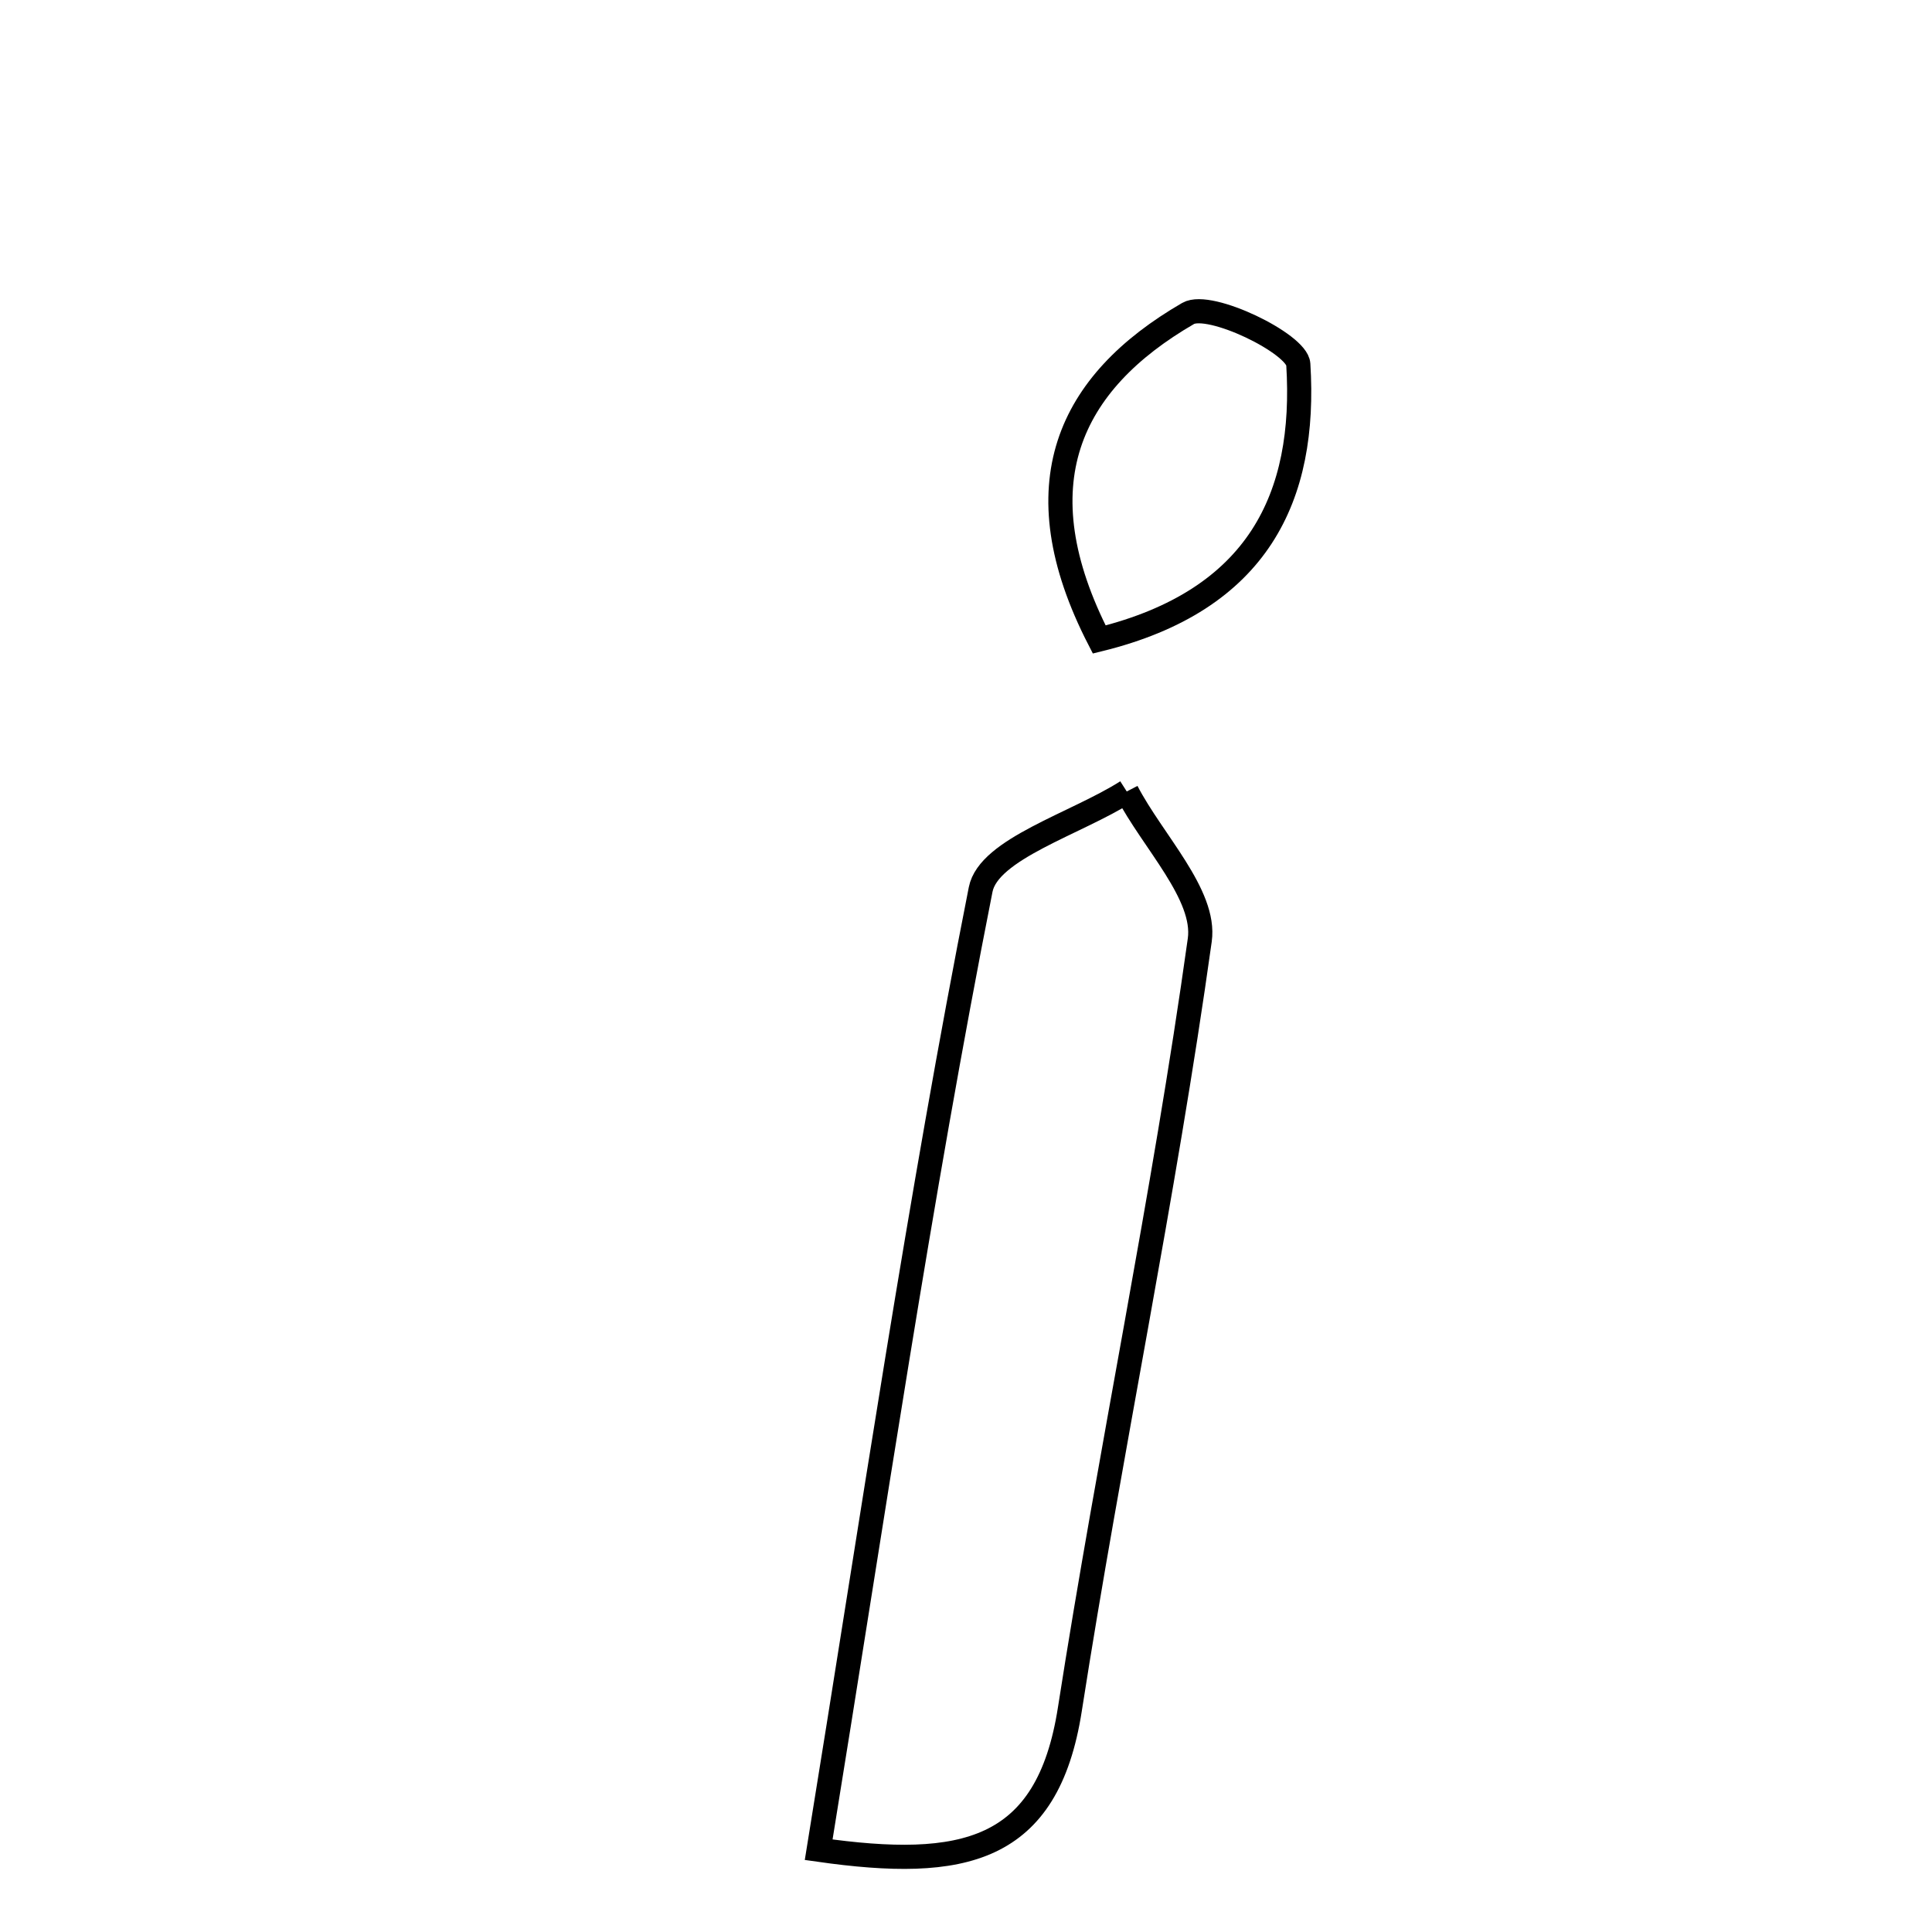 <svg xmlns="http://www.w3.org/2000/svg" viewBox="0.0 0.0 24.0 24.0" height="200px" width="200px"><path fill="none" stroke="black" stroke-width=".3" stroke-opacity="1.0"  filling="0" d="M14.759 3.894 C15.026 3.74 16.112 4.269 16.128 4.525 C16.231 6.17 15.635 7.457 13.655 7.944 C12.667 6.024 13.277 4.753 14.759 3.894"></path>
<path fill="none" stroke="black" stroke-width=".3" stroke-opacity="1.0"  filling="0" d="M13.997 9.832 C14.318 10.45 14.983 11.115 14.904 11.677 C14.458 14.875 13.788 18.042 13.29 21.234 C13.012 23.017 11.964 23.233 10.17 22.978 C10.852 18.78 11.421 14.896 12.182 11.05 C12.282 10.544 13.367 10.233 13.997 9.832"></path></svg>